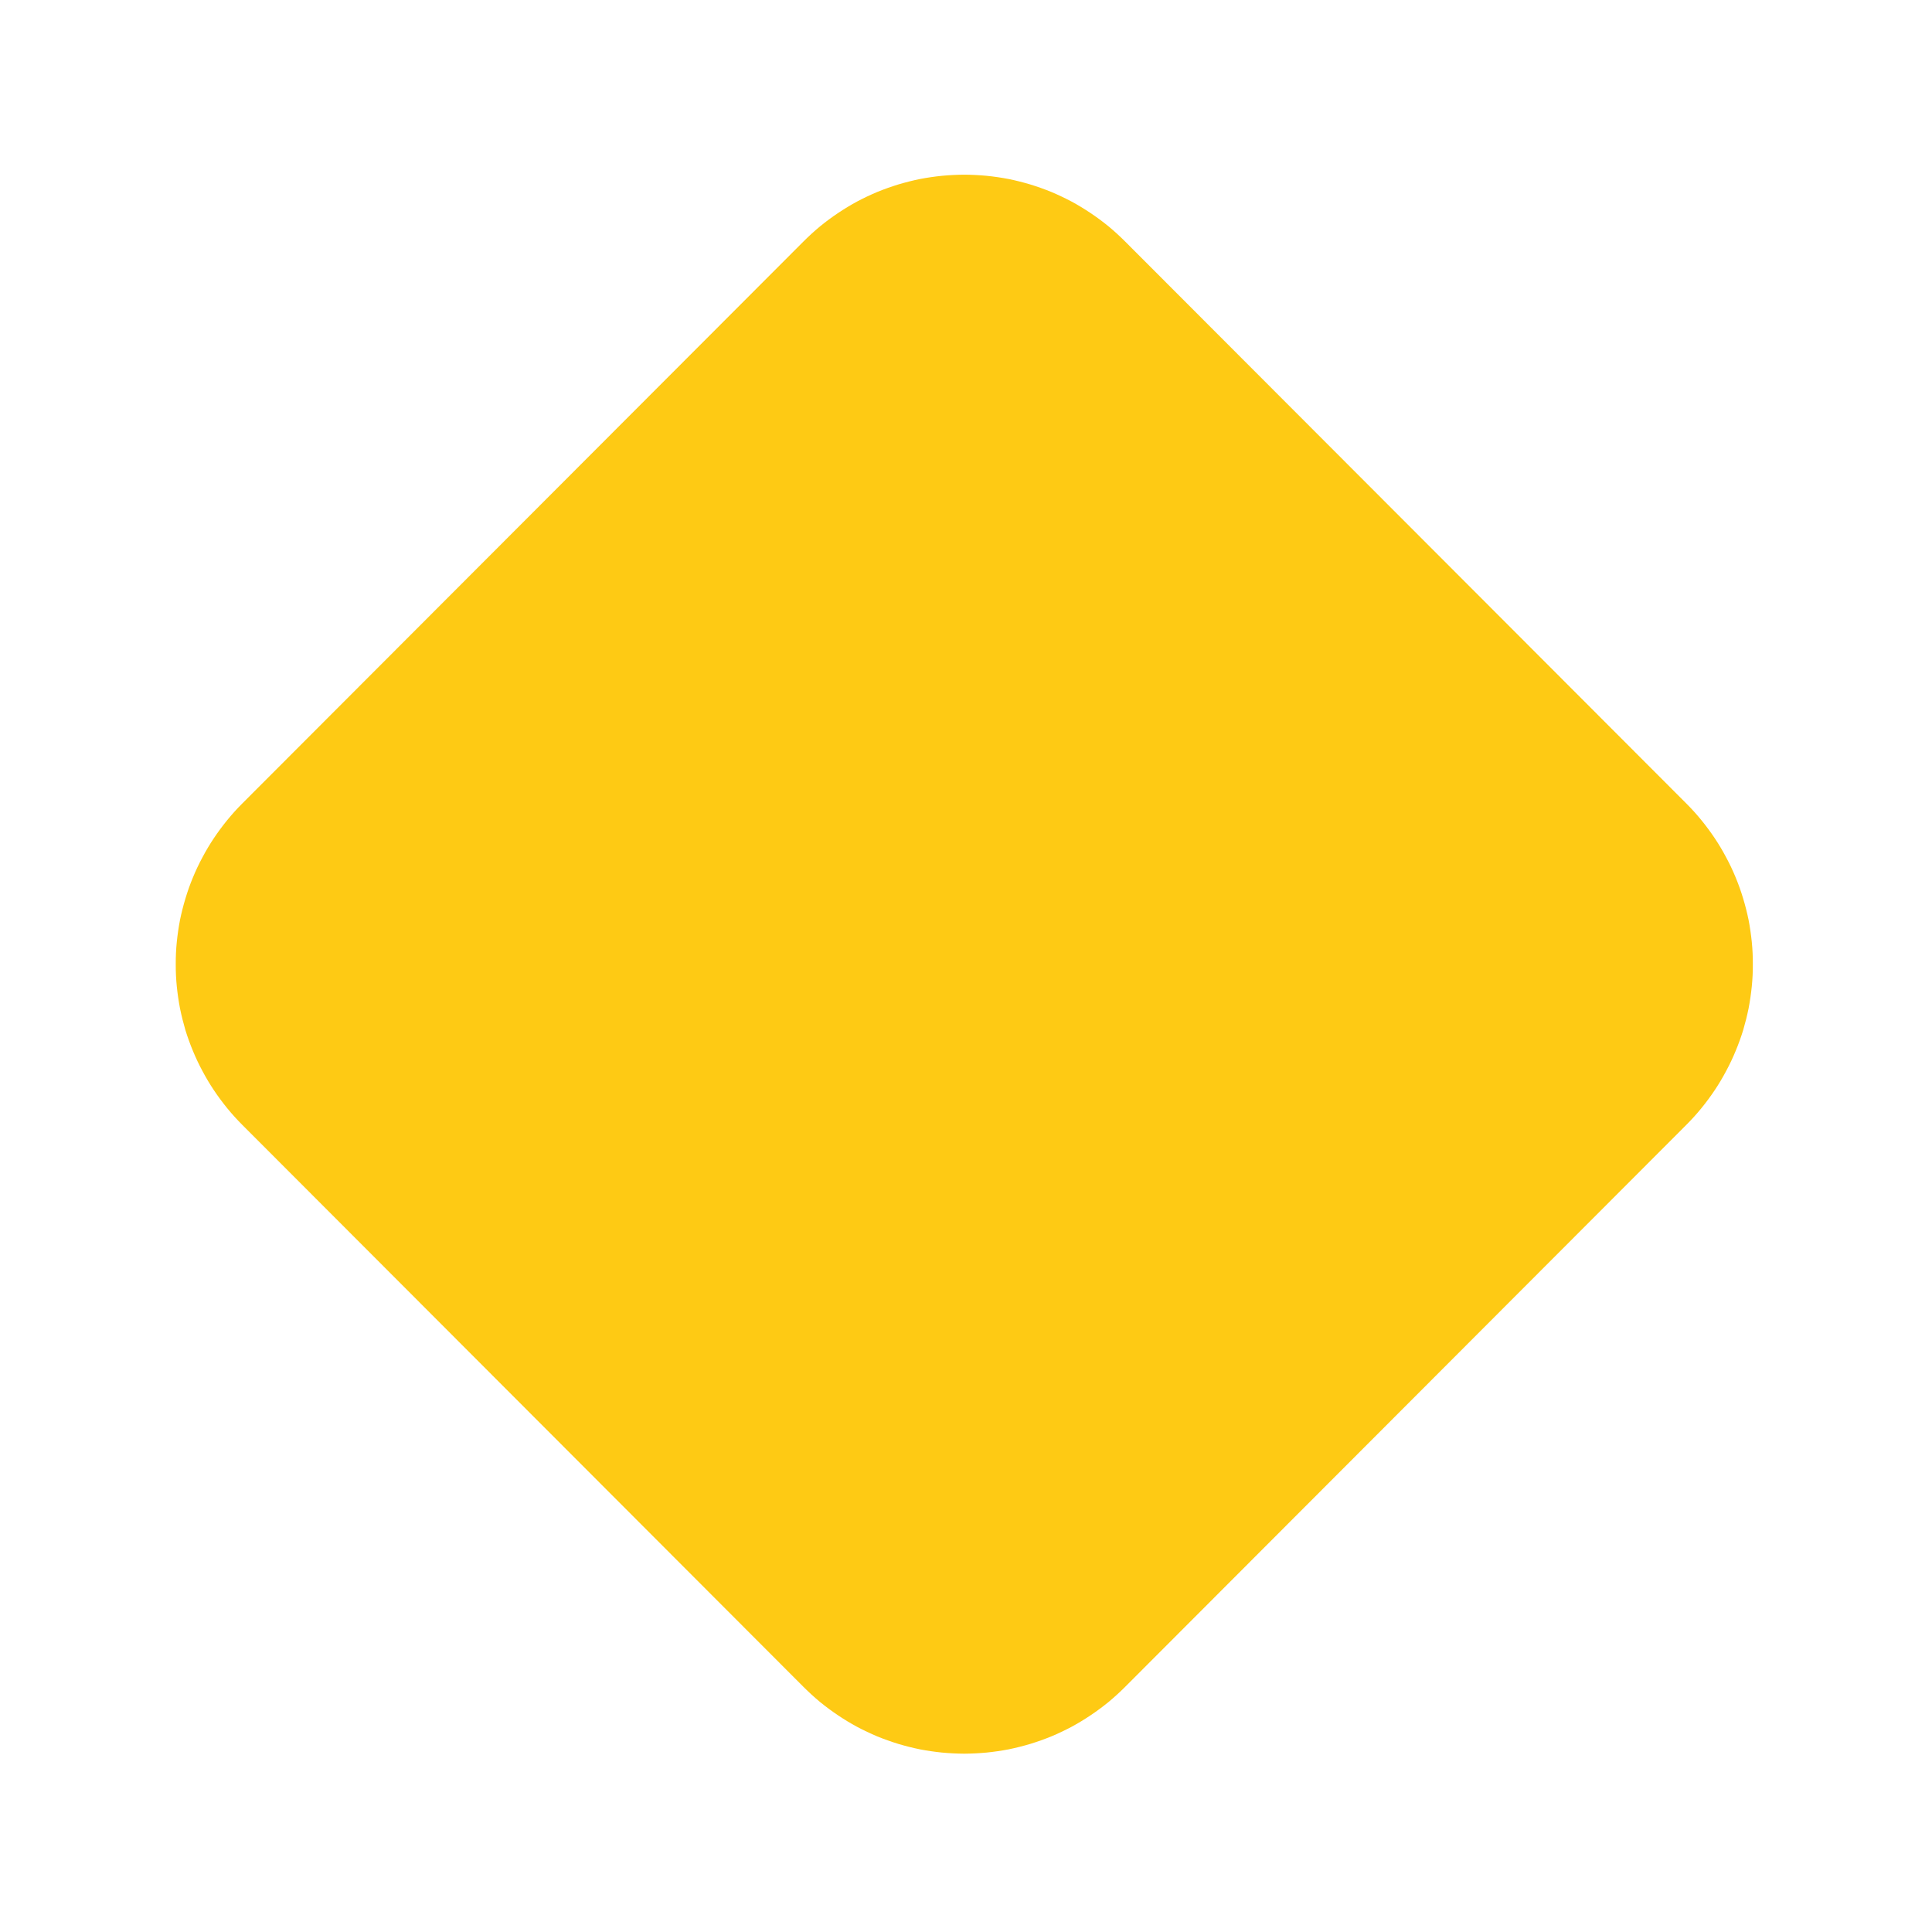 <?xml version="1.0" encoding="utf-8"?>
<svg width="17px" height="17px" viewBox="0 0 17 17" version="1.1" xmlns:xlink="http://www.w3.org/1999/xlink" xmlns="http://www.w3.org/2000/svg">
  <desc>Created with Lunacy</desc>
  <path d="M2.002 0.002L8.995 0.007Q9.094 0.007 9.191 0.017Q9.289 0.027 9.385 0.046Q9.481 0.065 9.575 0.094Q9.669 0.122 9.76 0.16Q9.85 0.197 9.937 0.244Q10.023 0.29 10.105 0.344Q10.186 0.399 10.262 0.461Q10.338 0.523 10.407 0.593Q10.477 0.662 10.539 0.738Q10.601 0.814 10.656 0.895Q10.71 0.977 10.757 1.063Q10.803 1.15 10.84 1.24Q10.878 1.331 10.906 1.425Q10.935 1.519 10.954 1.615Q10.973 1.711 10.983 1.809Q10.993 1.907 10.993 2.005L10.998 8.998Q10.998 9.096 10.989 9.194Q10.979 9.292 10.96 9.388Q10.941 9.485 10.913 9.579Q10.884 9.673 10.847 9.764Q10.809 9.854 10.763 9.941Q10.716 10.028 10.662 10.11Q10.607 10.191 10.545 10.267Q10.482 10.343 10.413 10.413Q10.343 10.482 10.267 10.545Q10.191 10.607 10.11 10.662Q10.028 10.716 9.941 10.763Q9.854 10.809 9.764 10.847Q9.673 10.884 9.579 10.913Q9.485 10.941 9.388 10.96Q9.292 10.979 9.194 10.989Q9.096 10.998 8.998 10.998L2.005 10.993Q1.907 10.993 1.809 10.983Q1.711 10.973 1.615 10.954Q1.519 10.935 1.425 10.906Q1.331 10.878 1.24 10.84Q1.15 10.803 1.063 10.757Q0.977 10.71 0.895 10.656Q0.814 10.601 0.738 10.539Q0.662 10.477 0.593 10.407Q0.523 10.338 0.461 10.262Q0.399 10.186 0.344 10.105Q0.29 10.023 0.244 9.937Q0.197 9.85 0.16 9.76Q0.122 9.669 0.094 9.575Q0.065 9.481 0.046 9.385Q0.027 9.289 0.017 9.191Q0.007 9.094 0.007 8.995L0.002 2.002Q0.002 1.904 0.011 1.806Q0.021 1.708 0.04 1.612Q0.059 1.515 0.087 1.421Q0.116 1.327 0.153 1.236Q0.191 1.146 0.237 1.059Q0.284 0.972 0.338 0.89Q0.393 0.809 0.455 0.733Q0.518 0.657 0.587 0.587Q0.657 0.518 0.733 0.455Q0.809 0.393 0.89 0.338Q0.972 0.284 1.059 0.237Q1.146 0.191 1.236 0.153Q1.327 0.116 1.421 0.087Q1.515 0.059 1.612 0.04Q1.708 0.021 1.806 0.011Q1.904 0.002 2.002 0.002L2.002 0.002Z" transform="matrix(0.707 0.707 -0.707 0.707 8.485 0.707)" id="Rectangle" fill="#FECA14" stroke="none" />
</svg>